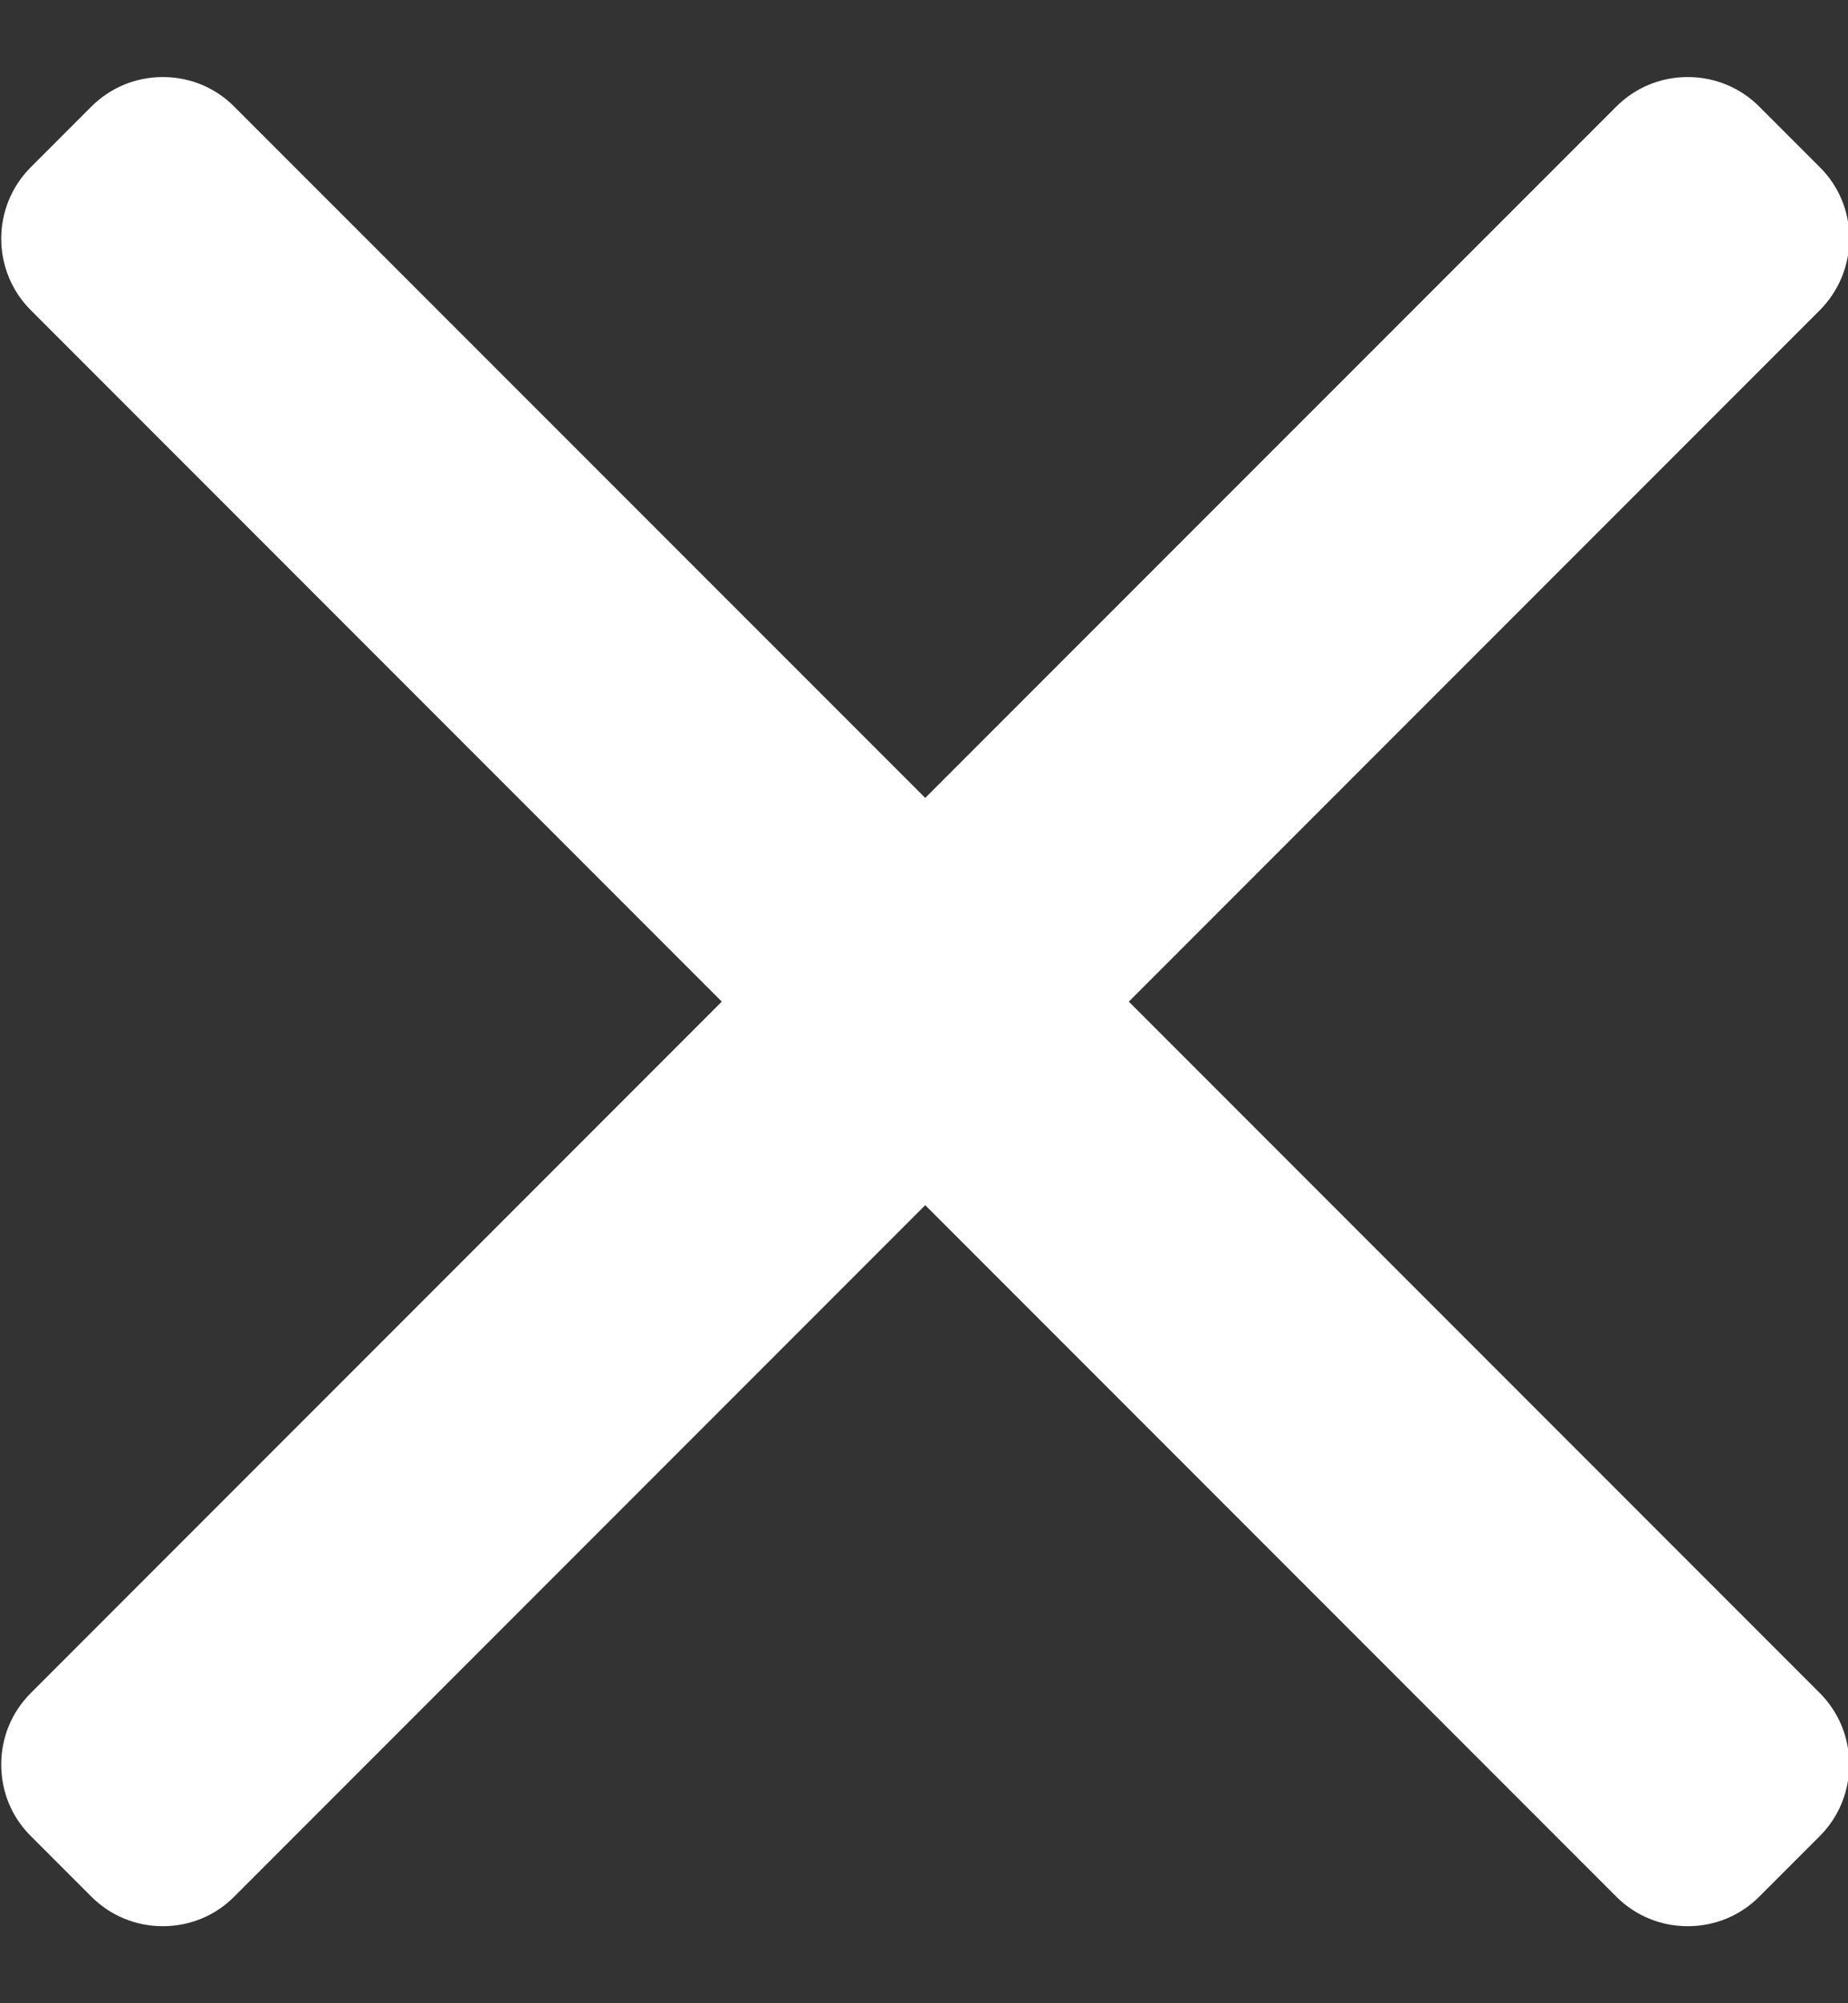 <svg width="12" height="13" viewBox="0 0 12 13" fill="none" xmlns="http://www.w3.org/2000/svg">
<rect x="0" y="0" width="12" height="13" fill="#333333" stroke="none"/>
<path d="M7.33 6.5L11.817 2.013C11.94 1.889 12.008 1.725 12.009 1.549C12.009 1.373 11.941 1.208 11.817 1.085L11.424 0.692C11.3 0.568 11.135 0.5 10.959 0.5C10.784 0.5 10.619 0.568 10.495 0.692L6.008 5.178L1.521 0.692C1.398 0.568 1.233 0.5 1.057 0.5C0.882 0.5 0.717 0.568 0.593 0.692L0.2 1.085C-0.056 1.341 -0.056 1.757 0.2 2.013L4.687 6.5L0.2 10.987C0.076 11.111 0.008 11.275 0.008 11.451C0.008 11.627 0.076 11.792 0.2 11.915L0.593 12.308C0.717 12.432 0.882 12.5 1.057 12.5C1.233 12.5 1.398 12.432 1.521 12.308L6.008 7.821L10.495 12.308C10.619 12.432 10.784 12.5 10.959 12.5H10.96C11.135 12.5 11.3 12.432 11.424 12.308L11.817 11.915C11.94 11.792 12.008 11.627 12.008 11.451C12.008 11.275 11.94 11.111 11.817 10.987L7.33 6.5Z" fill="white"/>
</svg>
